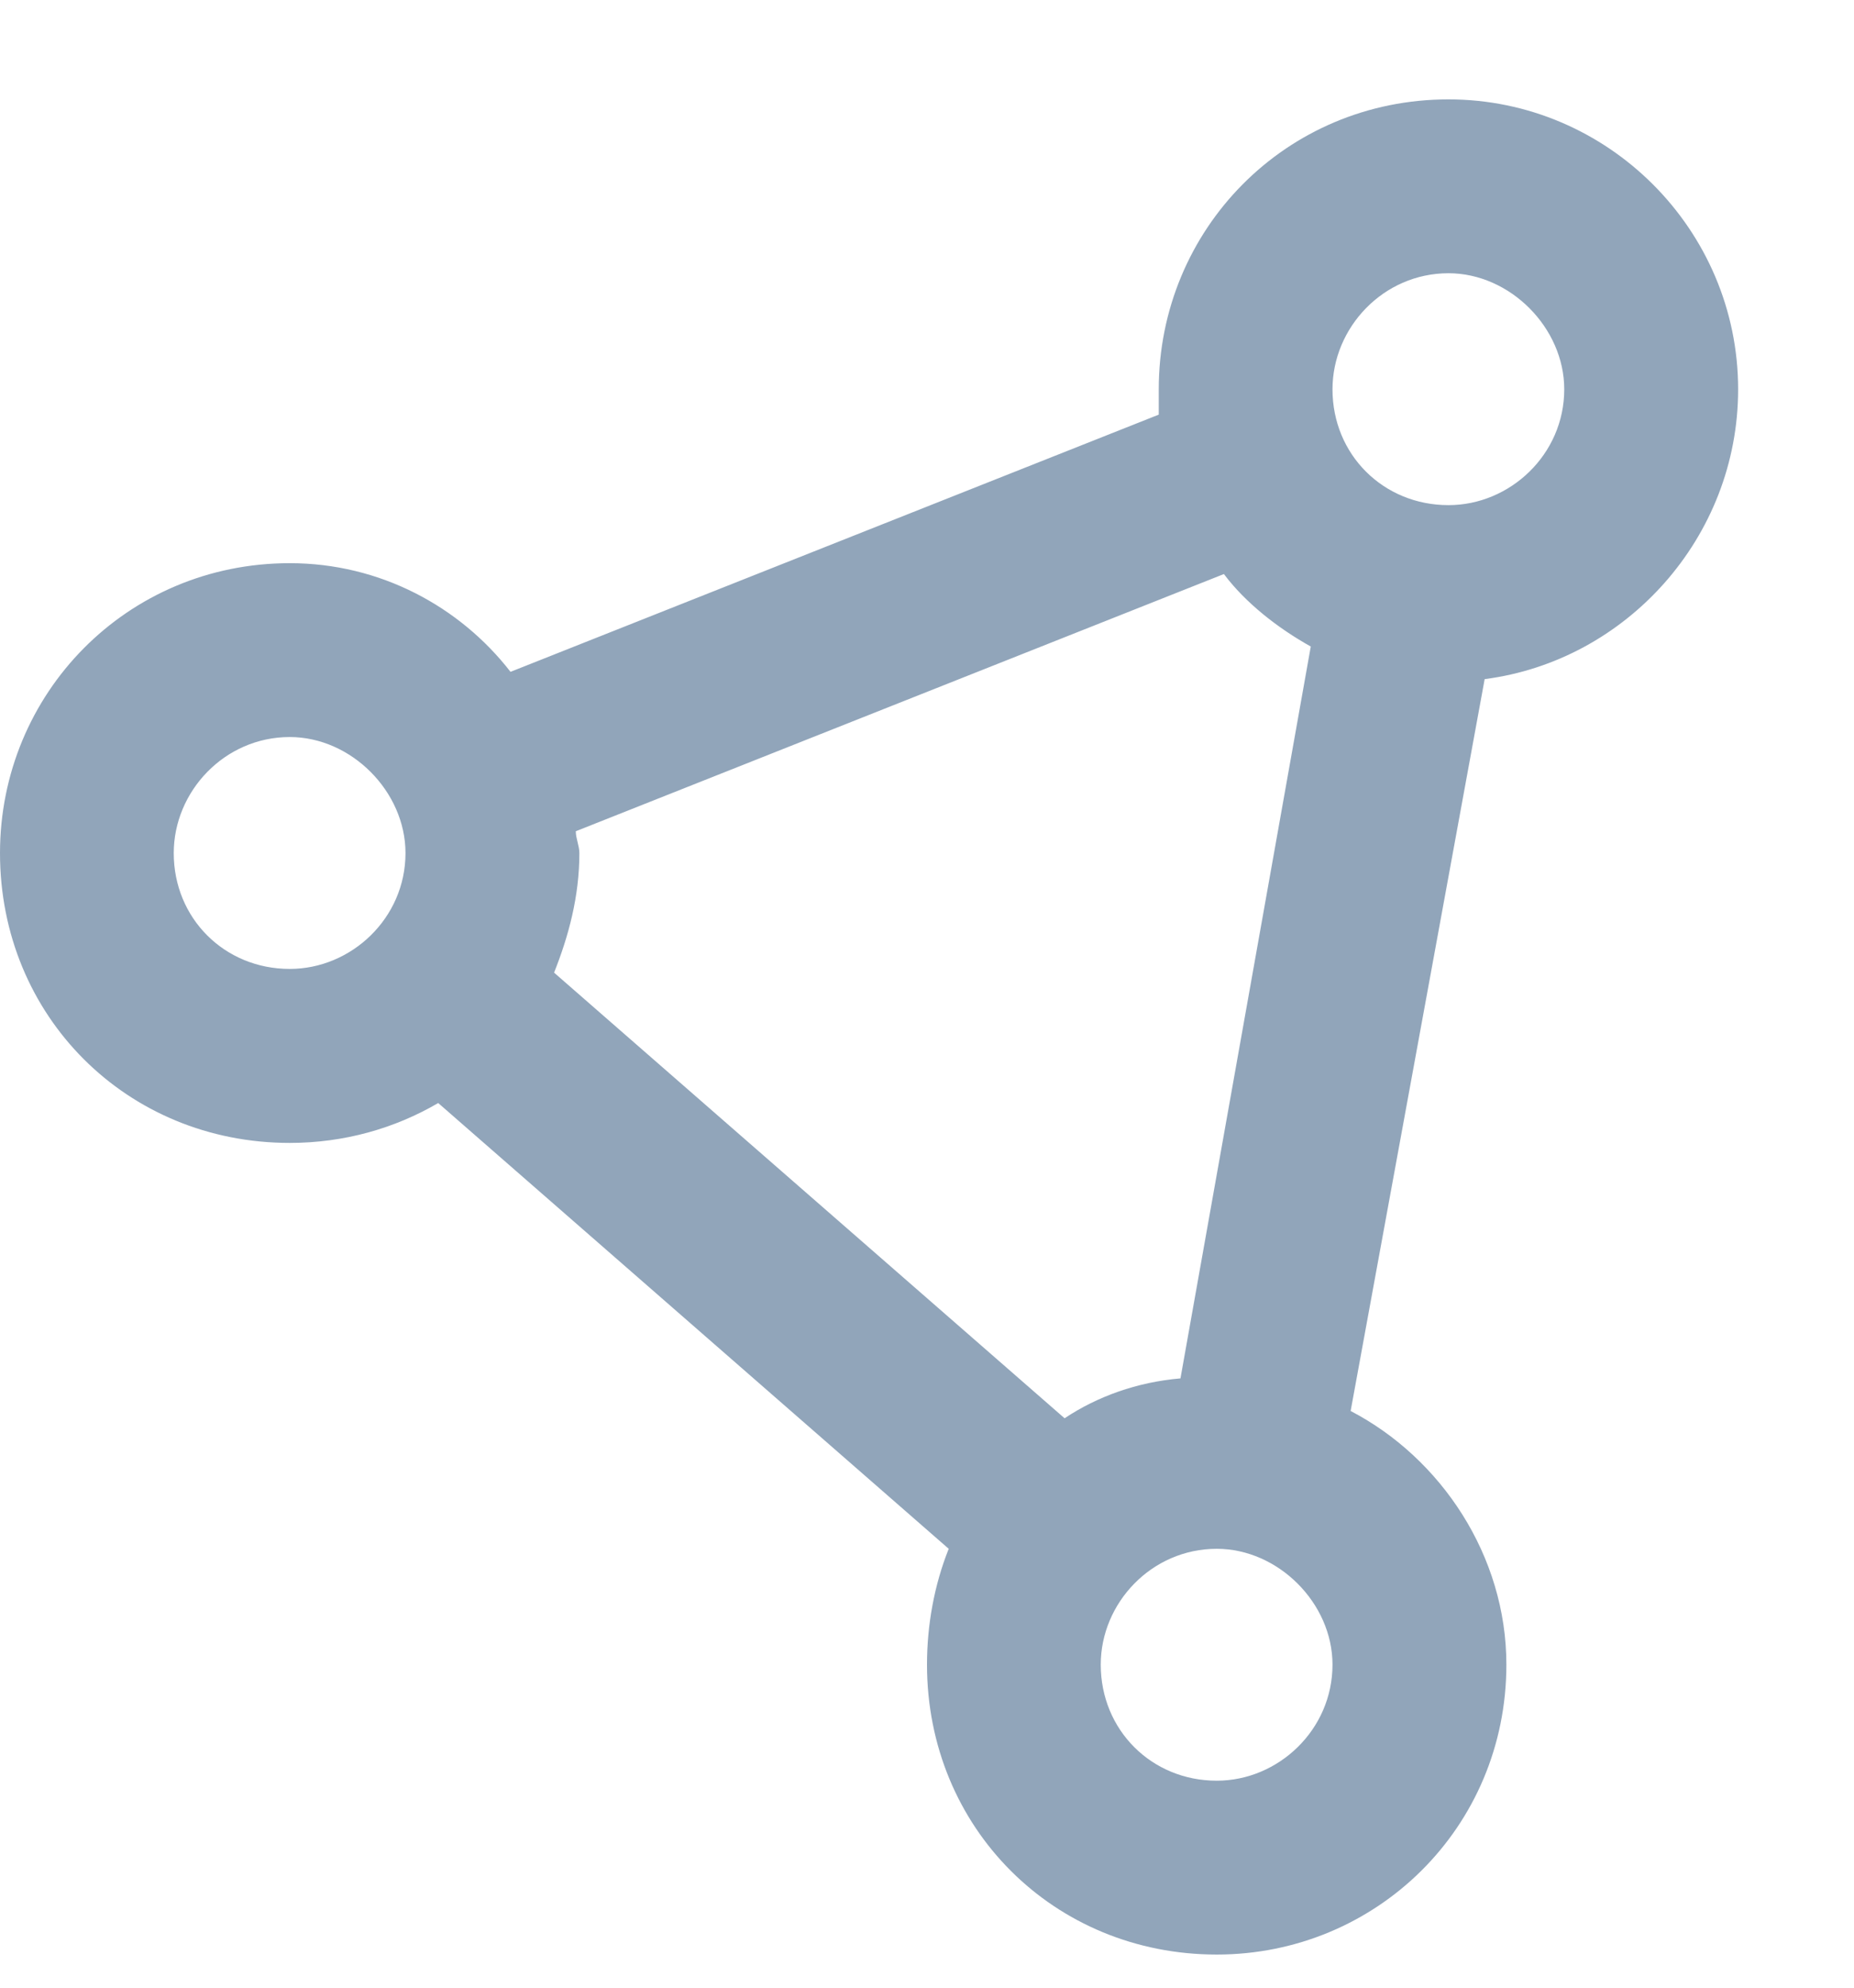 <svg xmlns="http://www.w3.org/2000/svg" width="14" height="15" fill="none" viewBox="0 0 14 15"><path fill="#91A5BA" d="M10.062 2.938C10.062 3.43 10.445 3.812 10.938 3.812C11.402 3.812 11.812 3.43 11.812 2.938C11.812 2.473 11.402 2.062 10.938 2.062C10.445 2.062 10.062 2.473 10.062 2.938ZM9.242 4.332L4.348 6.273C4.348 6.328 4.375 6.383 4.375 6.438C4.375 6.766 4.293 7.066 4.184 7.34L8.039 10.703C8.285 10.539 8.586 10.43 8.914 10.402L9.898 4.879C9.652 4.742 9.406 4.551 9.242 4.332ZM11.211 5.125L10.199 10.648C10.883 11.004 11.375 11.742 11.375 12.562C11.375 13.793 10.391 14.75 9.188 14.75C7.957 14.75 7 13.793 7 12.562C7 12.262 7.055 11.961 7.164 11.688L3.309 8.324C2.98 8.516 2.598 8.625 2.188 8.625C0.957 8.625 0 7.668 0 6.438C0 5.234 0.957 4.25 2.188 4.25C2.871 4.25 3.473 4.578 3.855 5.07L8.75 3.129C8.75 3.074 8.75 2.992 8.75 2.938C8.75 1.734 9.707 0.75 10.938 0.75C12.141 0.75 13.125 1.734 13.125 2.938C13.125 4.059 12.277 4.988 11.211 5.125ZM8.312 12.562C8.312 13.055 8.695 13.438 9.188 13.438C9.652 13.438 10.062 13.055 10.062 12.562C10.062 12.098 9.652 11.688 9.188 11.688C8.695 11.688 8.312 12.098 8.312 12.562ZM2.188 5.562C1.695 5.562 1.312 5.973 1.312 6.438C1.312 6.93 1.695 7.312 2.188 7.312C2.652 7.312 3.062 6.93 3.062 6.438C3.062 5.973 2.652 5.562 2.188 5.562Z"/></svg>